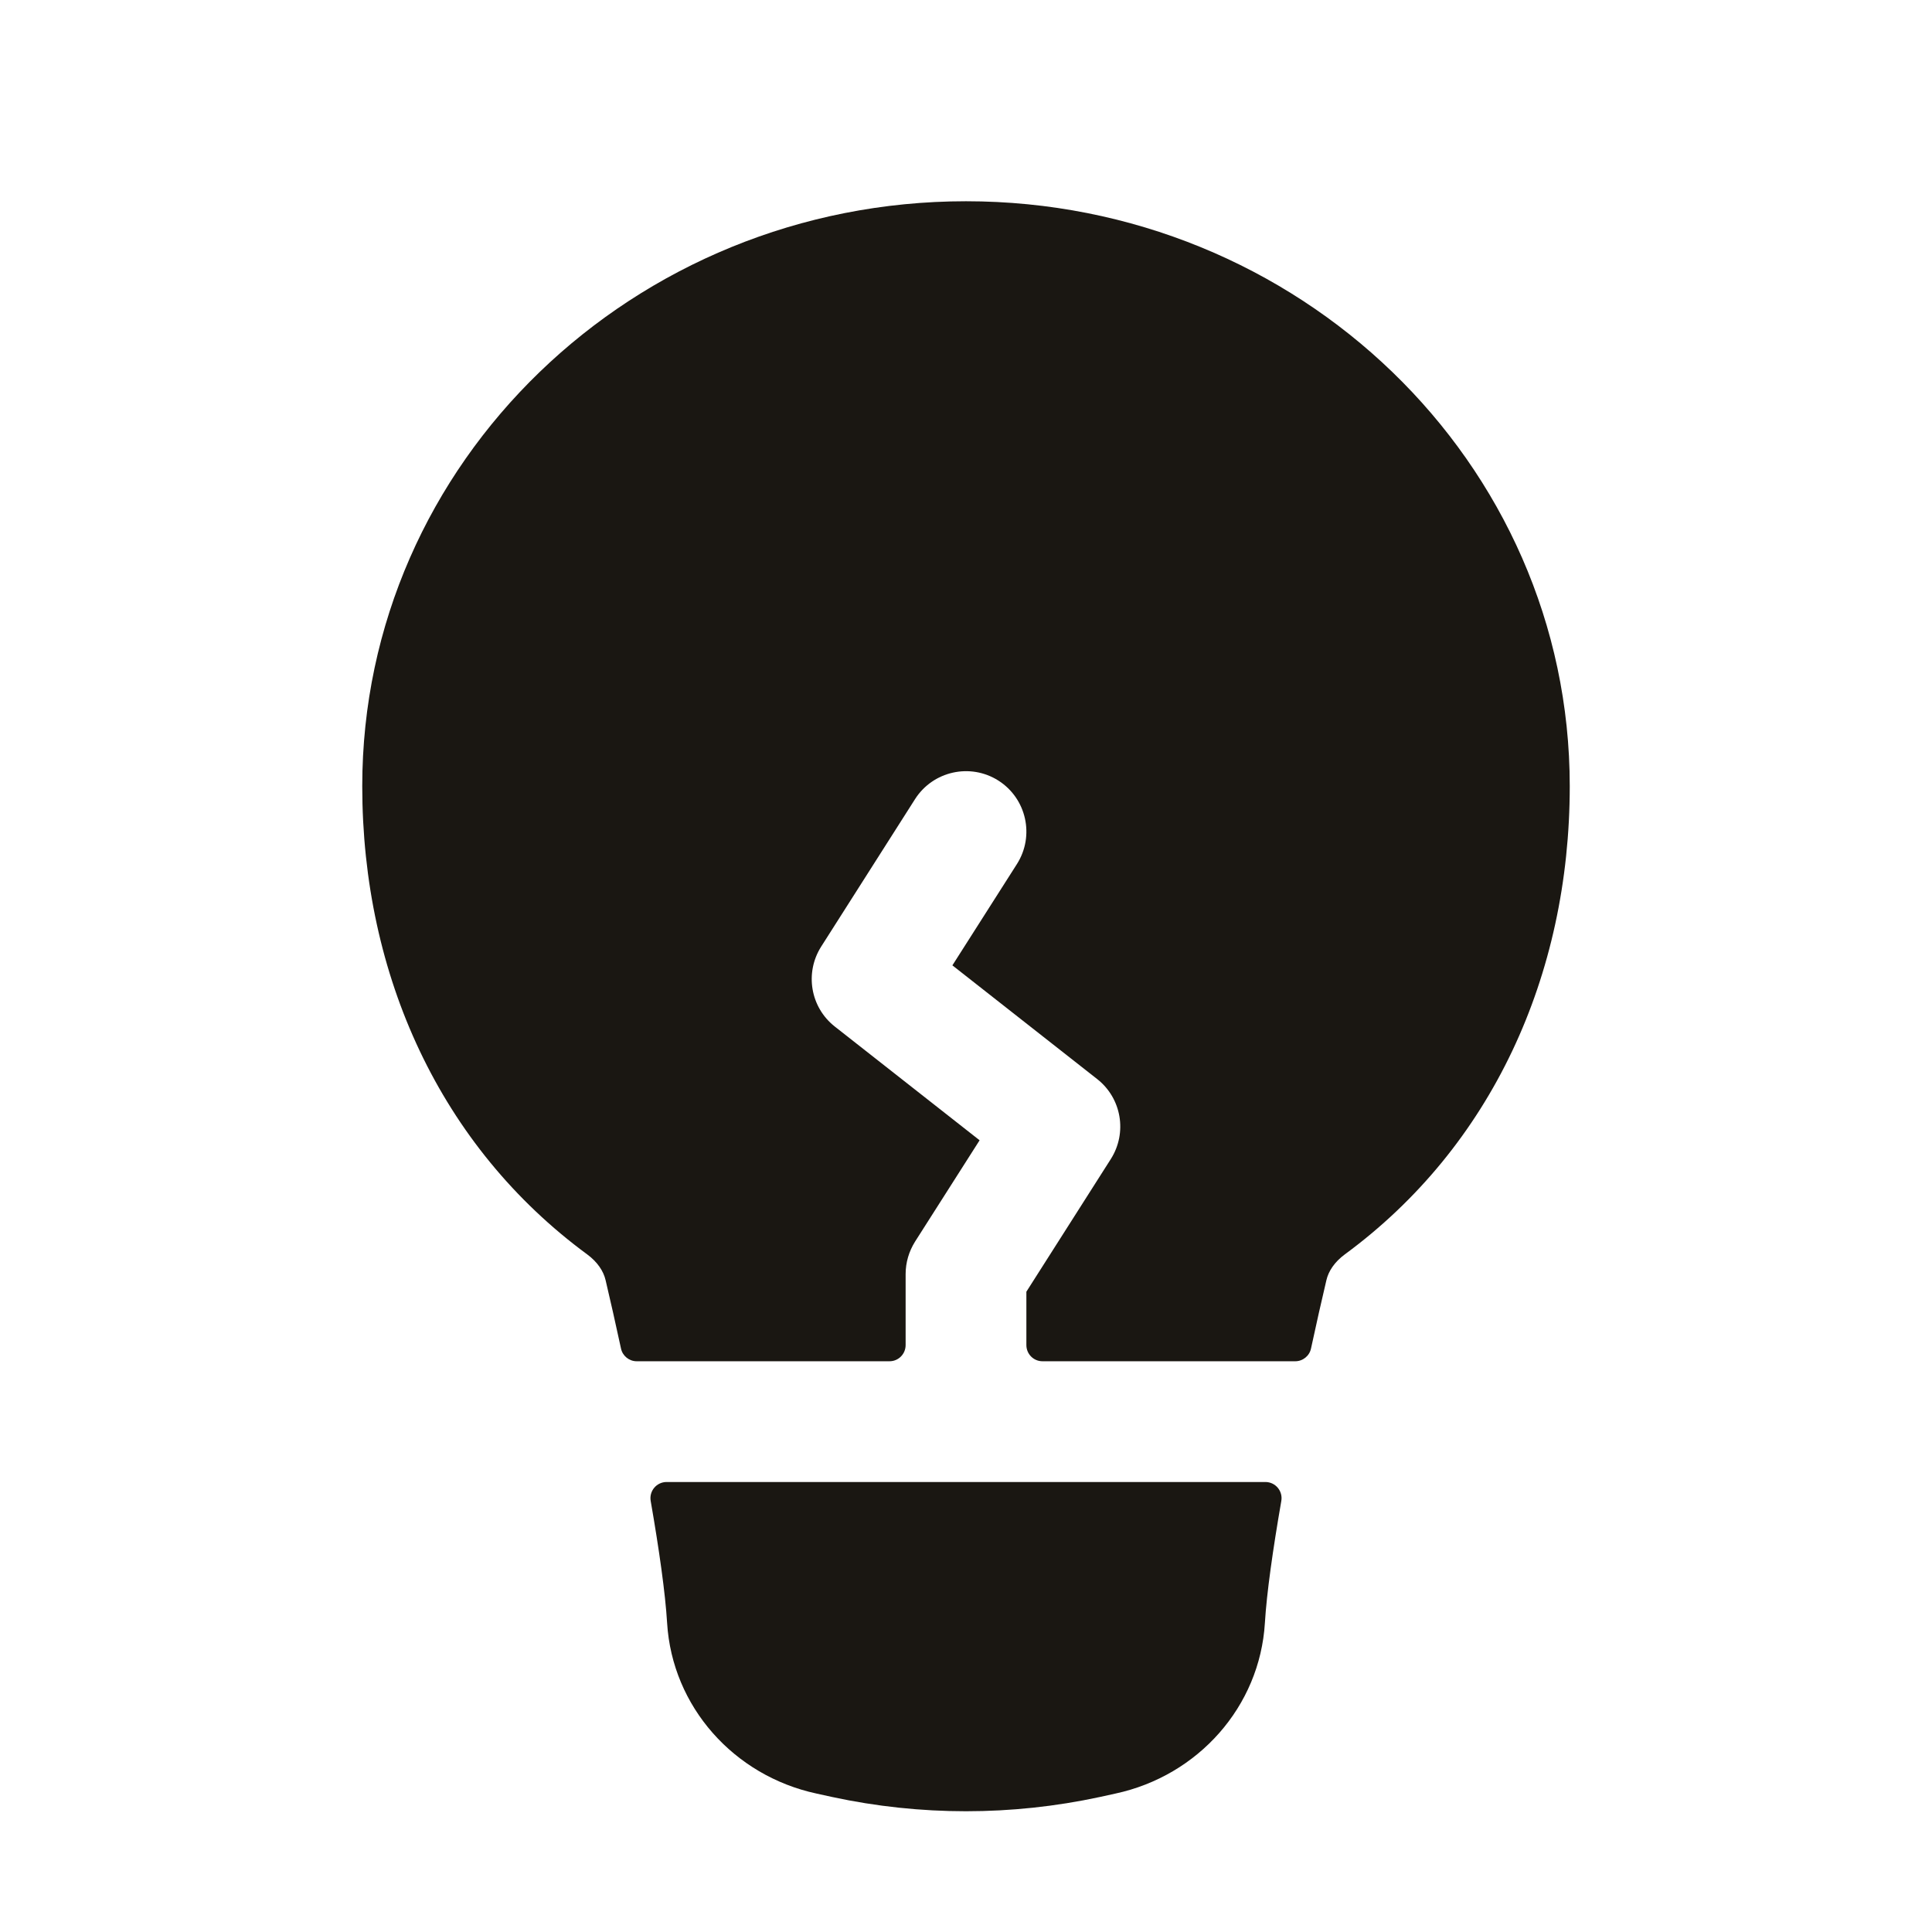 <svg width="24" height="24" viewBox="0 0 24 24" fill="none" xmlns="http://www.w3.org/2000/svg">
<path d="M4.5 9.766C4.5 5.737 7.874 2.5 12 2.5C16.126 2.5 19.5 5.737 19.5 9.766C19.5 12.12 18.527 14.244 16.705 15.583C16.579 15.676 16.503 15.79 16.477 15.903C16.418 16.152 16.353 16.441 16.286 16.751C16.267 16.843 16.185 16.91 16.09 16.91H12.95C12.839 16.91 12.75 16.82 12.75 16.709V16.046L13.799 14.398C14.006 14.072 13.933 13.643 13.63 13.405L11.831 11.992L12.633 10.733C12.855 10.383 12.752 9.92 12.403 9.697C12.053 9.475 11.59 9.578 11.367 9.927L10.201 11.759C9.994 12.085 10.067 12.514 10.37 12.752L12.169 14.165L11.367 15.424C11.291 15.545 11.25 15.684 11.25 15.827V16.709C11.25 16.82 11.161 16.91 11.05 16.91H7.909C7.815 16.91 7.733 16.843 7.714 16.751C7.647 16.441 7.582 16.152 7.523 15.903C7.497 15.79 7.421 15.676 7.295 15.583C5.473 14.244 4.5 12.12 4.5 9.766Z" fill="#1A1712"/>
<path d="M8.281 18.41C8.156 18.41 8.062 18.522 8.083 18.645C8.188 19.249 8.265 19.792 8.287 20.16C8.35 21.201 9.117 22.059 10.142 22.28L10.338 22.323C11.433 22.559 12.567 22.559 13.662 22.323L13.858 22.28C14.883 22.059 15.65 21.201 15.713 20.16C15.735 19.792 15.812 19.249 15.917 18.645C15.938 18.522 15.844 18.41 15.719 18.41H8.281Z" fill="#1A1712"/>
</svg>
